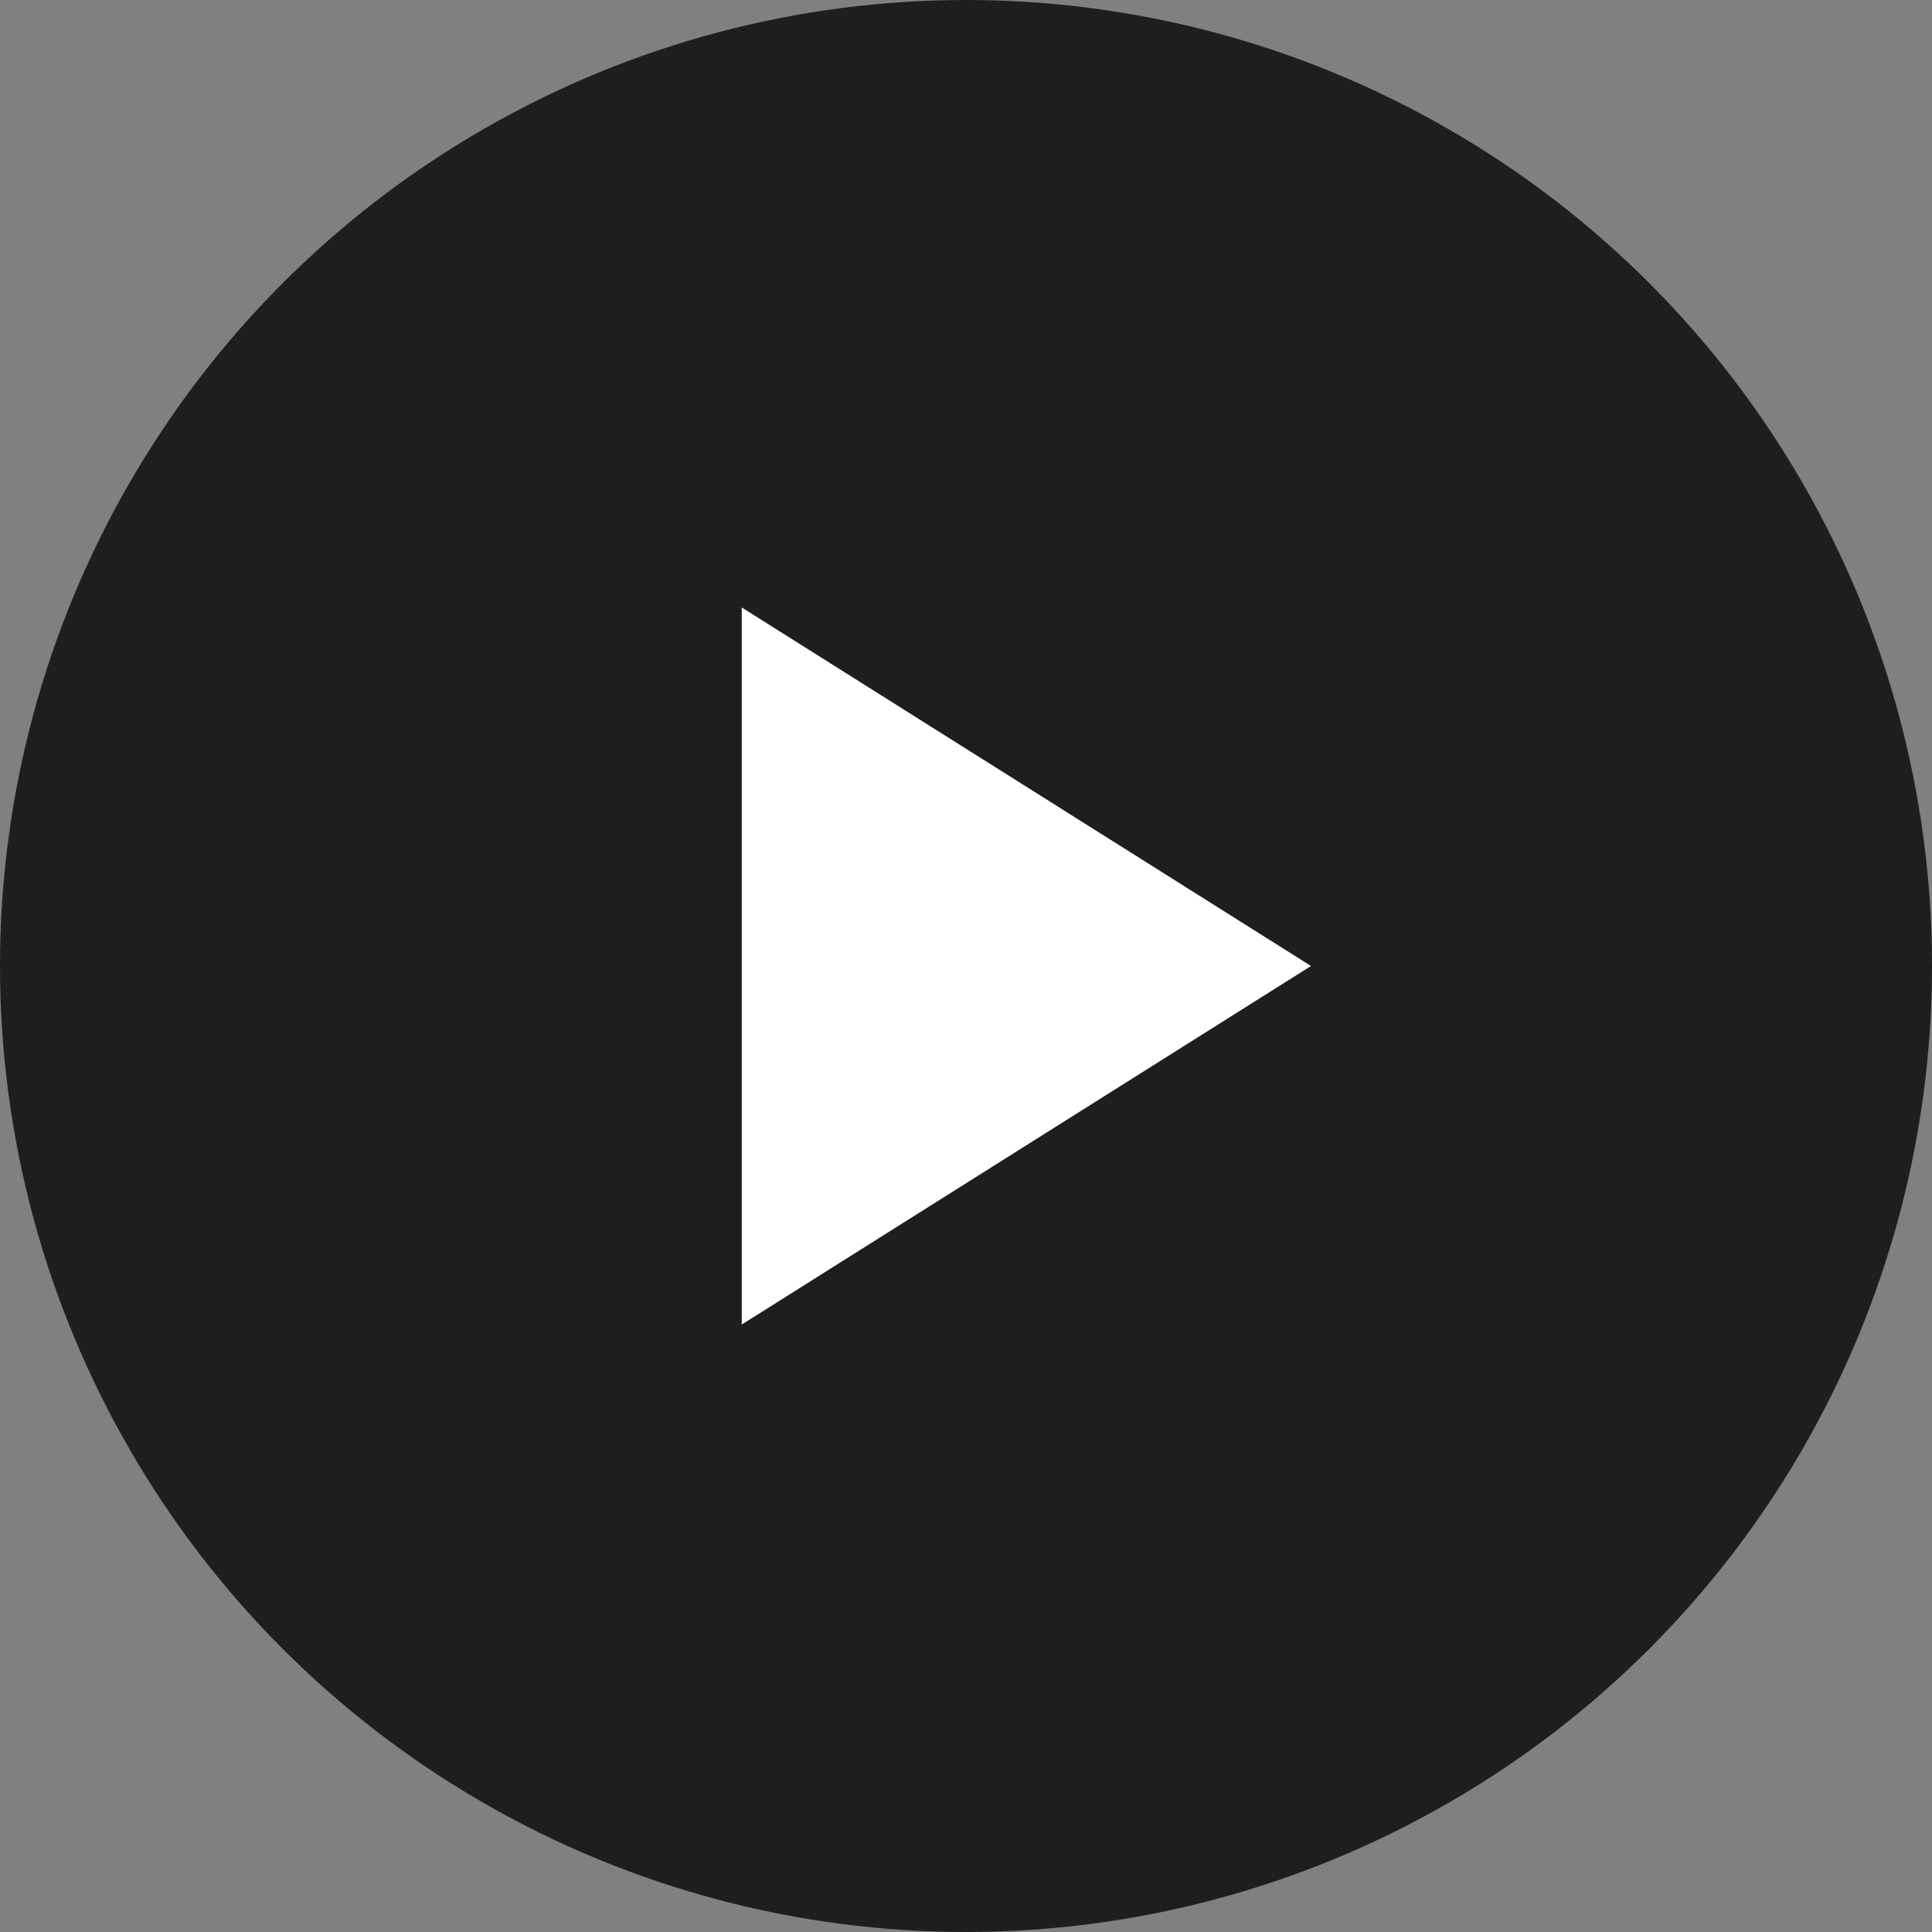 <svg width="28" height="28" viewBox="0 0 28 28" fill="none" xmlns="http://www.w3.org/2000/svg">
<rect x="0" y="0" width="28" height="28" fill="#808080" stroke="none"/>
<circle cx="14" cy="14" r="14" fill="#1E1E21"/>
<path d="M19 14L10.75 19.196L10.75 8.804L19 14Z" fill="white"/>
</svg>
